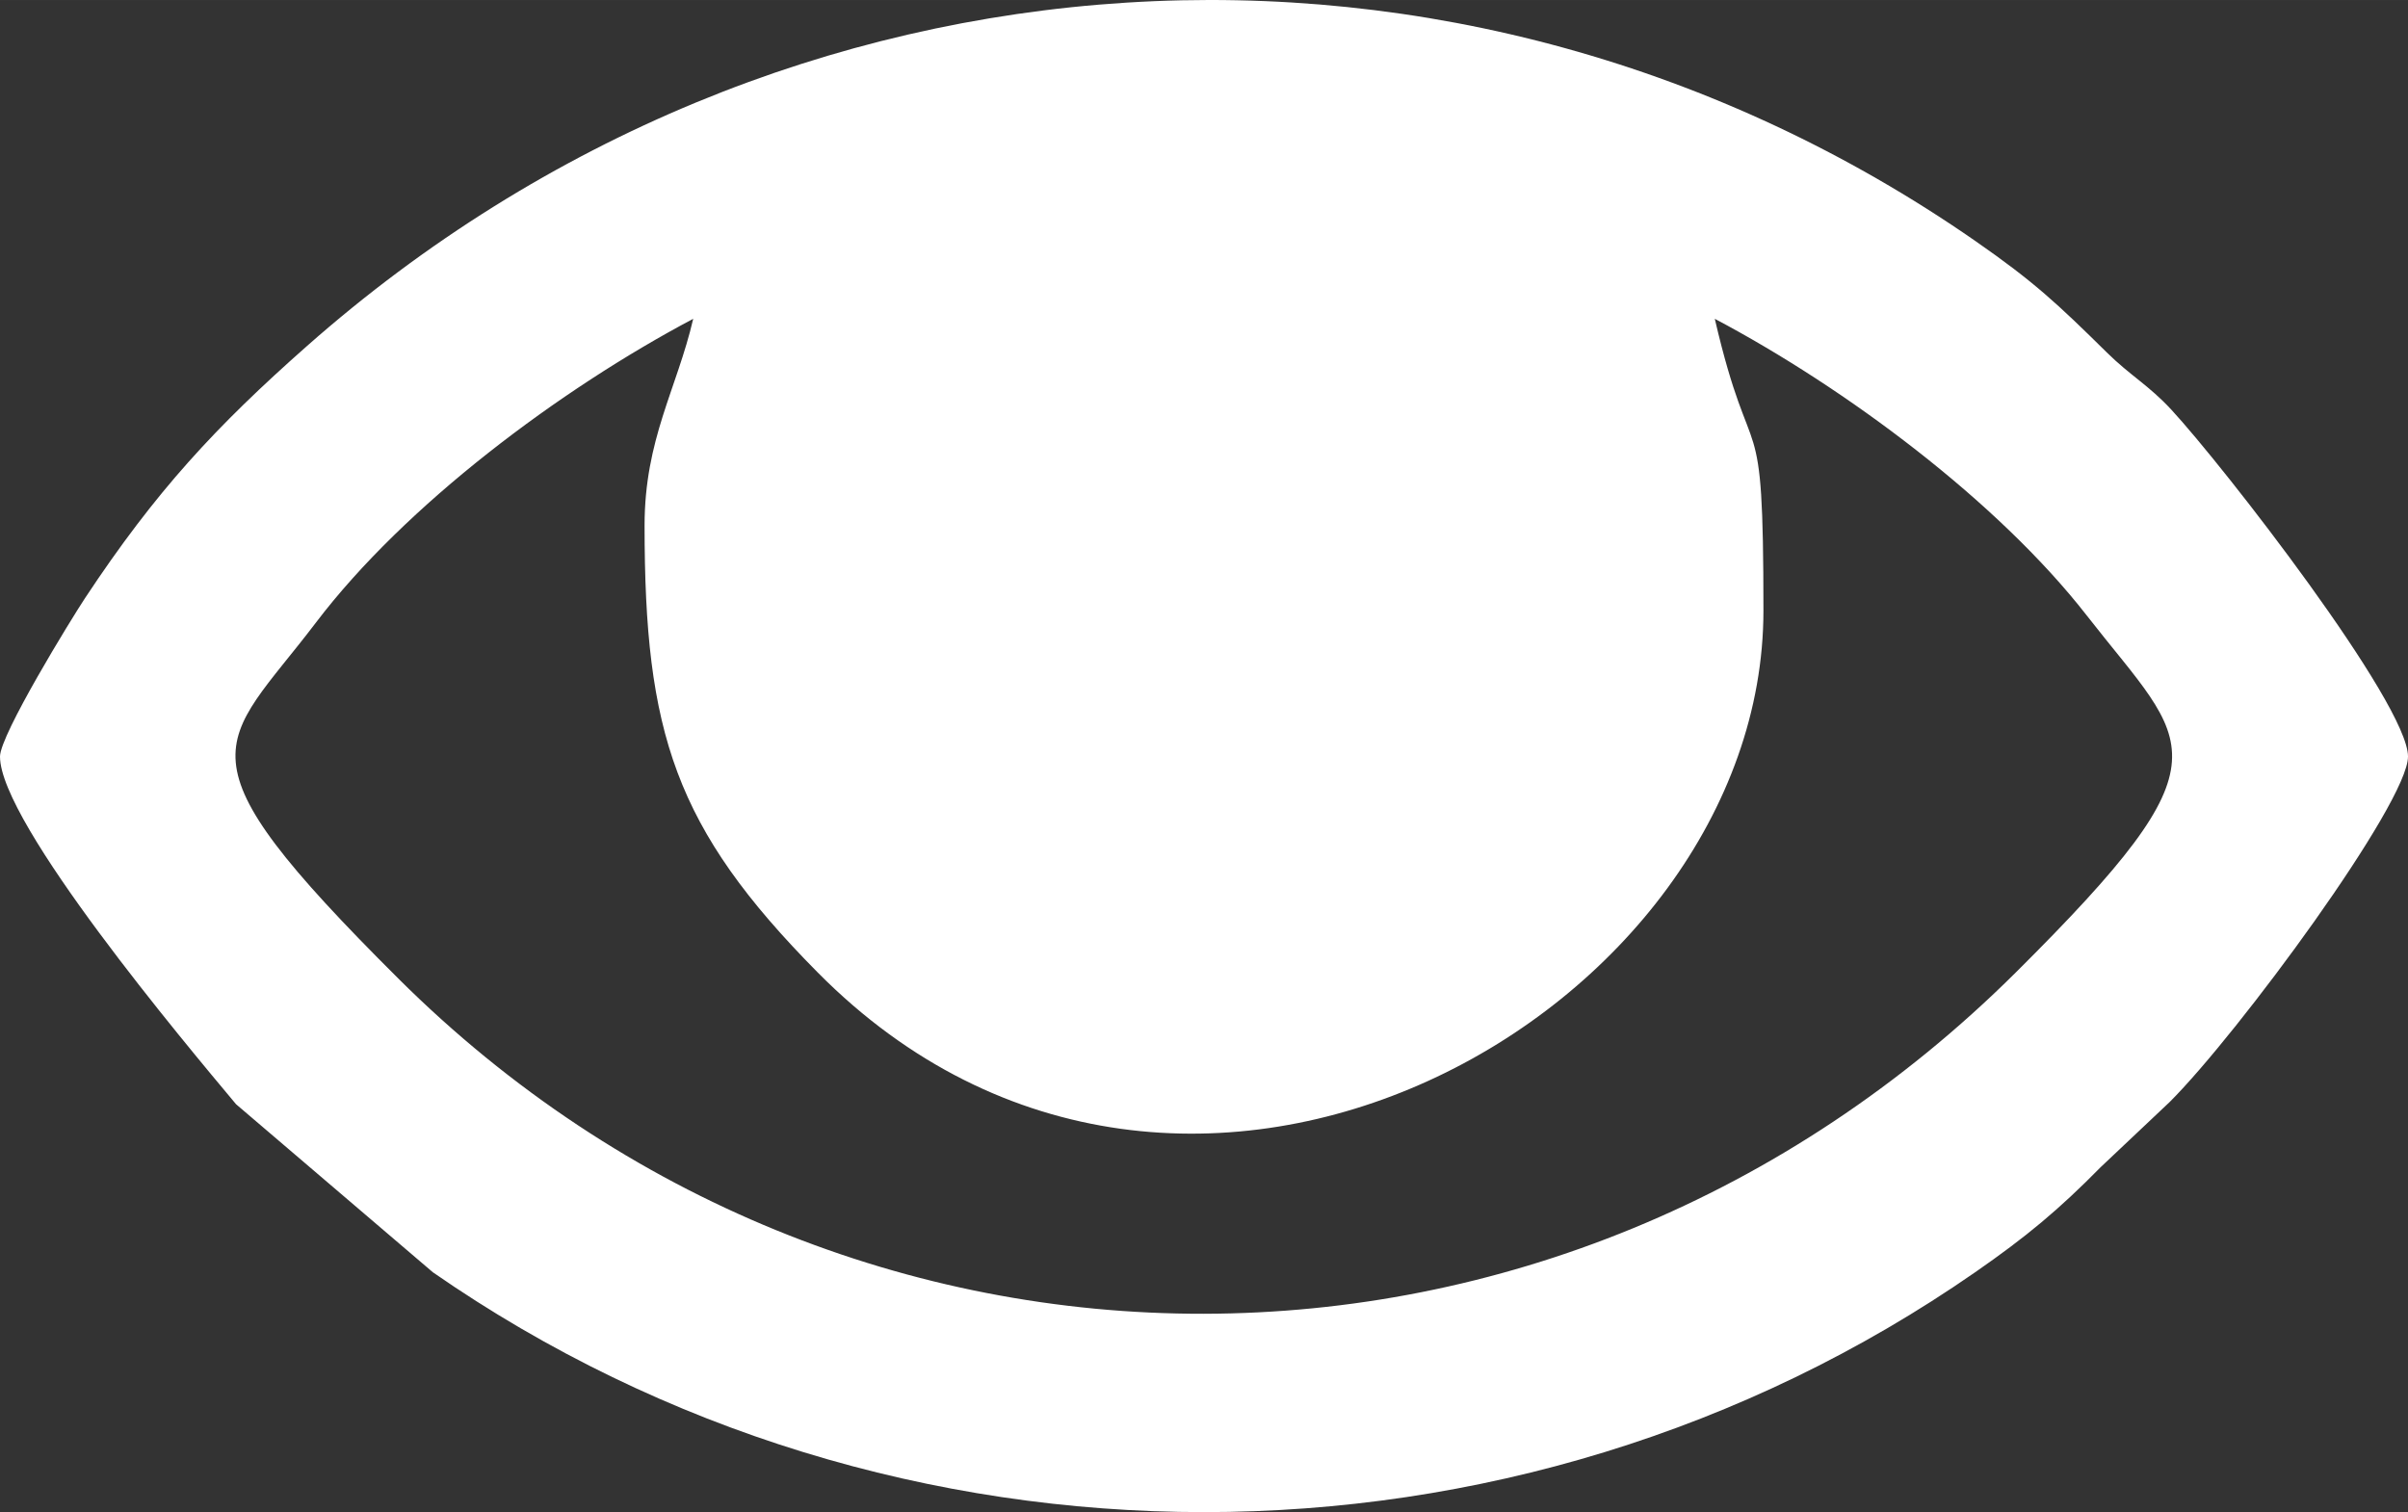 <?xml version="1.0" encoding="UTF-8"?>
<!DOCTYPE svg PUBLIC "-//W3C//DTD SVG 1.1//EN" "http://www.w3.org/Graphics/SVG/1.1/DTD/svg11.dtd">
<!-- Creator: CorelDRAW 2018 (64-Bit) -->
<svg xmlns="http://www.w3.org/2000/svg" xml:space="preserve" width="69.841mm" height="43.864mm" version="1.1" style="shape-rendering:geometricPrecision; text-rendering:geometricPrecision; image-rendering:optimizeQuality; fill-rule:evenodd; clip-rule:evenodd"
viewBox="0 0 7720.37 4848.75"
 xmlns:xlink="http://www.w3.org/1999/xlink">
 <rect x="0" y="0" width="7720.37" height="4848.75" fill="#333333" stroke="none"/>
 <defs>
  <style type="text/css">
   <![CDATA[
    .fil0 {fill:white}
   ]]>
  </style>
 </defs>
 <g id="Слой_x0020_1">
  <path class="fil0" d="M2066.57 1685.13c0,663.18 96.19,969.71 555.27,1433.31 1177.86,1189.45 3031.96,123.53 3031.96,-1160.37 0,-708.26 -34.82,-415.83 -155.96,-935.8 417.37,220.85 906.73,584.24 1192.87,951.68 328.56,421.9 474.54,445.98 -227.73,1144.23 -1467.64,1459.21 -3746.31,1453.12 -5186.04,19.43 -731.58,-728.5 -569.93,-738.51 -263.96,-1141.34 286.52,-377.23 782.47,-748.01 1209.55,-973.99 -52.46,225.22 -155.96,386.26 -155.96,662.86zm-2066.57 740.84c0,212.68 594.12,920.4 756.81,1114.79l630.93 538.82c1477.49,1025.54 3467.4,1025.54 4944.89,0 164.65,-114.28 267.27,-199.79 403.13,-337.71l220.6 -208.3c219.91,-219.56 764.01,-958.44 764.01,-1107.61 0,-169.89 -592.52,-932.73 -759.05,-1112.56 -72.46,-78.24 -131.35,-108.99 -206.65,-183.27 -156.79,-154.64 -233.02,-226.59 -422.05,-357.79 -1645.97,-1142.48 -3826.85,-1007.1 -5348.5,337.23 -290.9,257.01 -484.64,464.97 -711.83,808.85 -43.32,65.57 -272.3,437.8 -272.3,507.54z"/>
 </g>
</svg>

